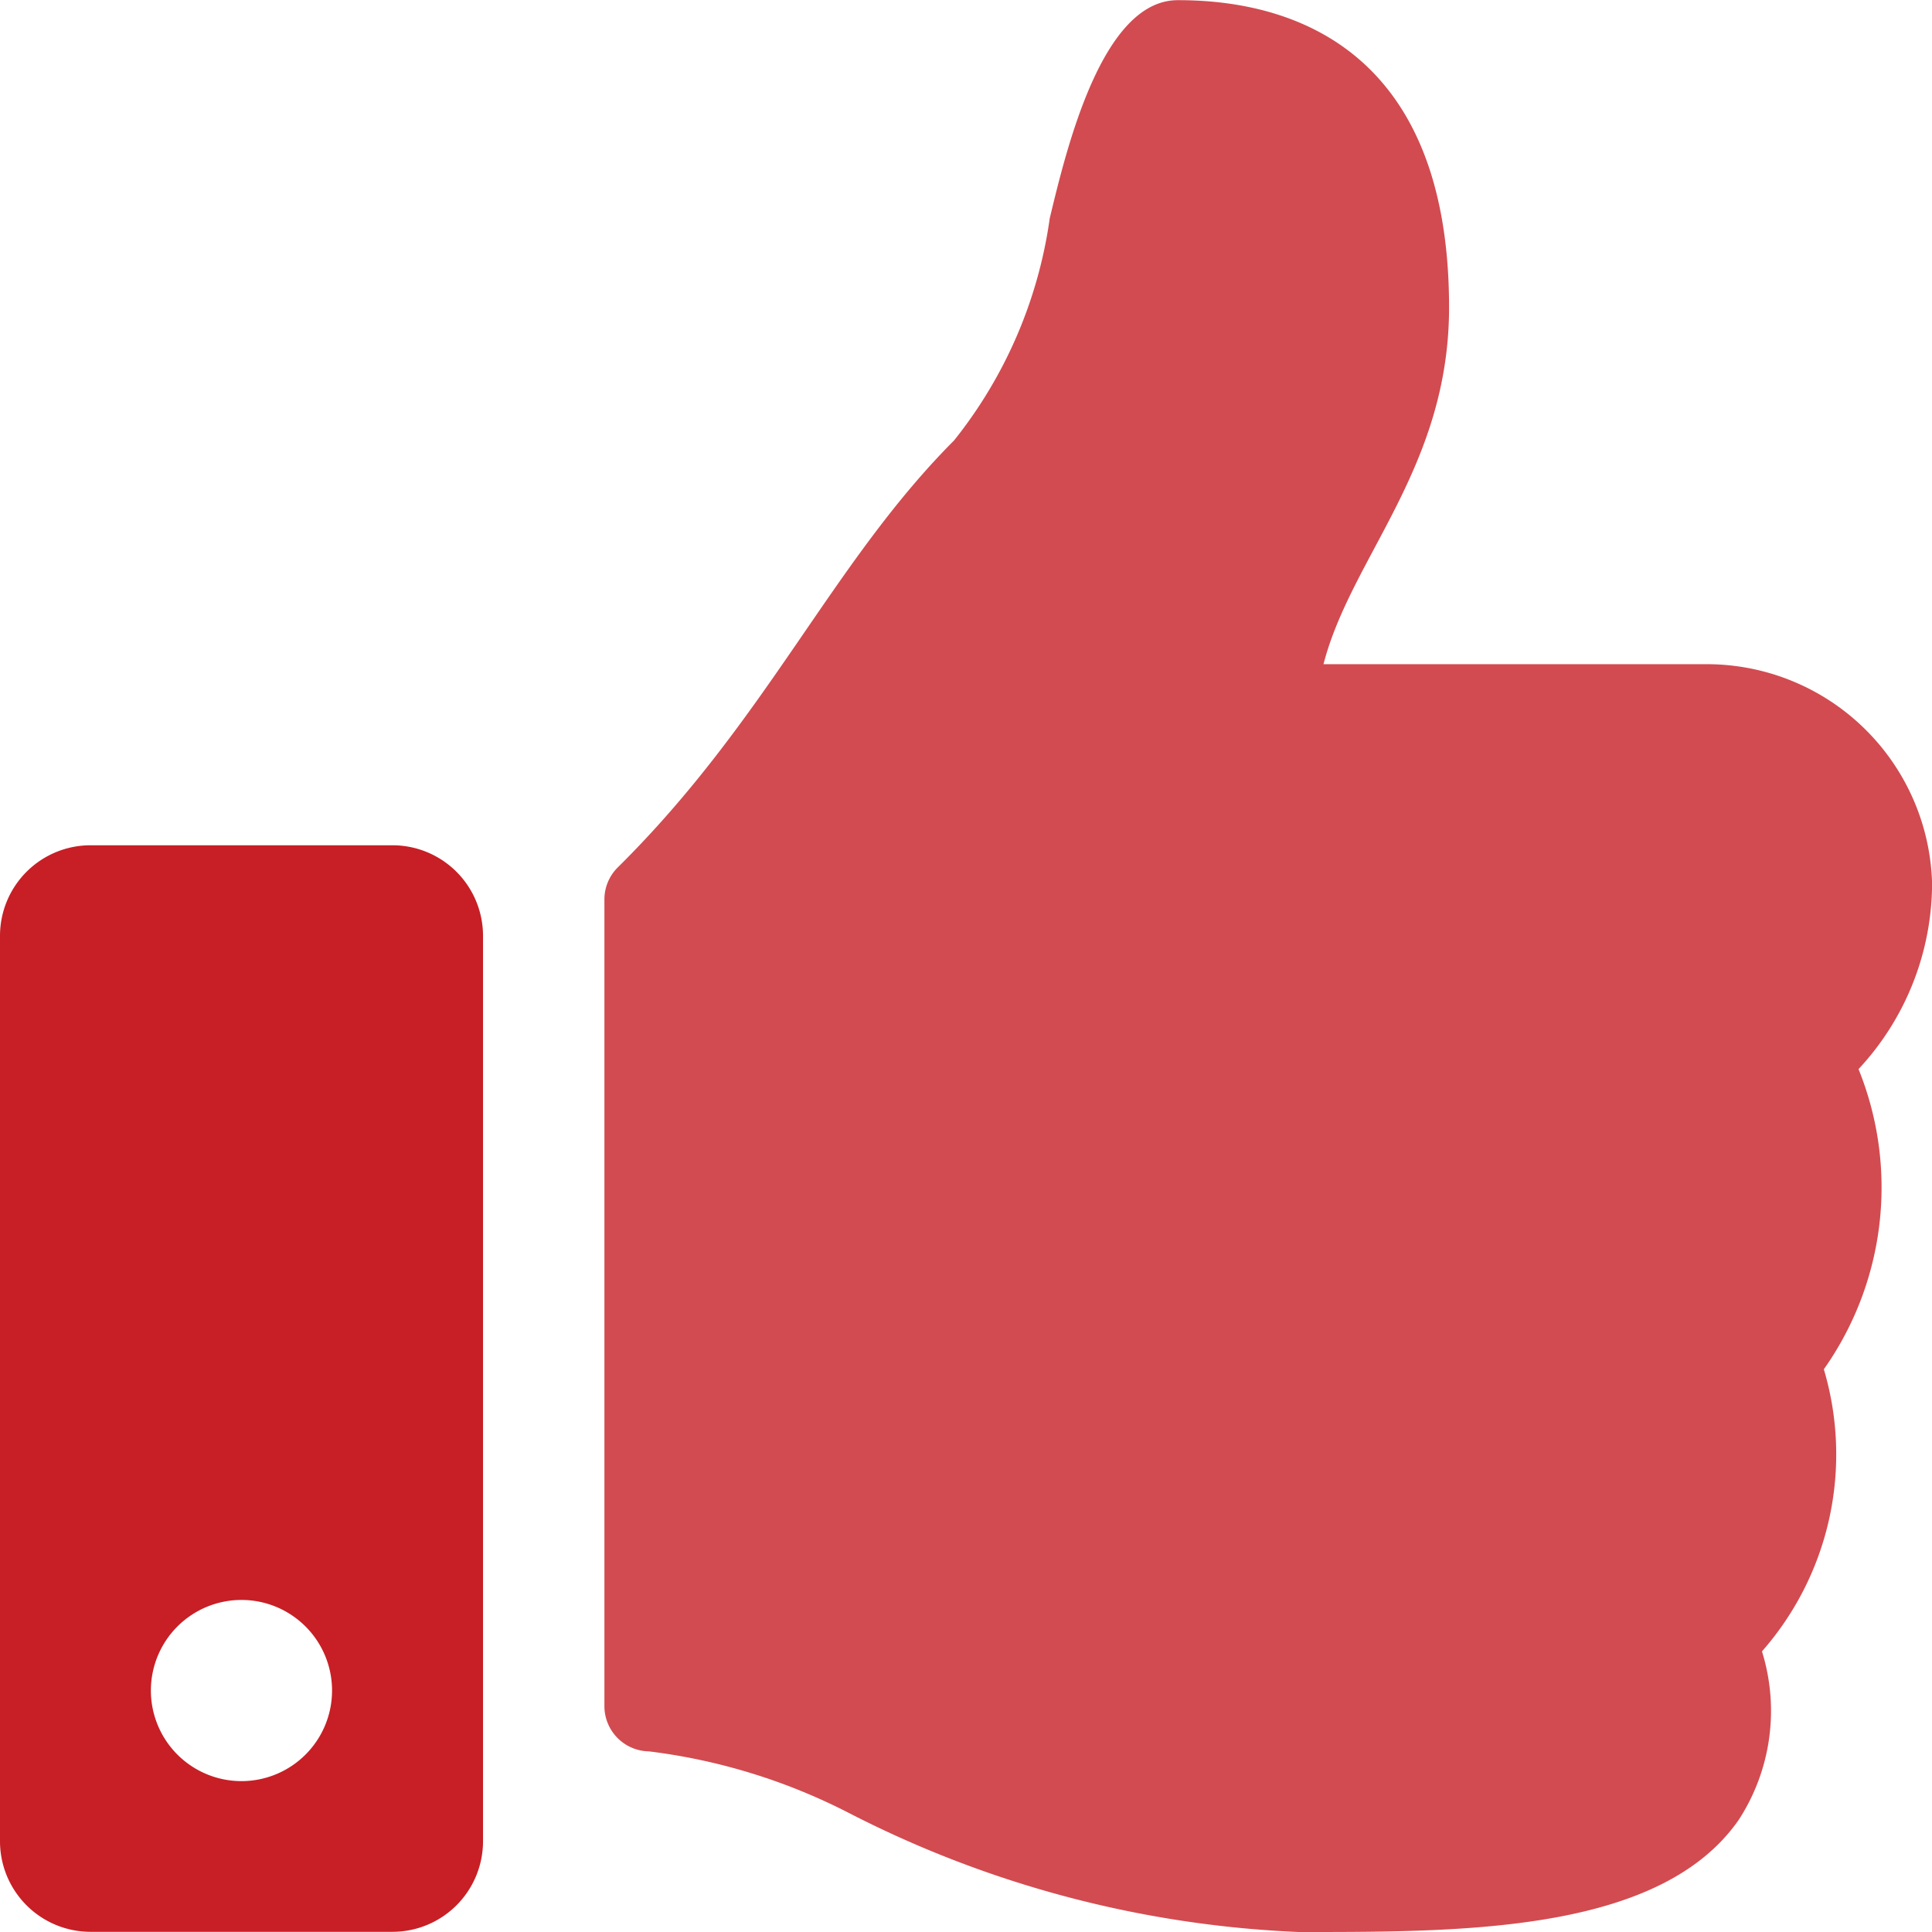 <svg xmlns="http://www.w3.org/2000/svg" width="22.203" height="22.203" viewBox="0 0 22.203 22.203">
  <g id="Group_3468" data-name="Group 3468" transform="translate(190.884 -217.291)">
    <path id="Path_6913" data-name="Path 6913" d="M-186.374,230.154h-3.469a1.041,1.041,0,0,0-1.041,1.041V241.6a1.041,1.041,0,0,0,1.041,1.041h3.469a1.041,1.041,0,0,0,1.041-1.041V231.195A1.041,1.041,0,0,0-186.374,230.154Zm-1.735,10.755a1.041,1.041,0,0,1-1.041-1.041,1.041,1.041,0,0,1,1.041-1.041,1.041,1.041,0,0,1,1.041,1.041A1.041,1.041,0,0,1-188.109,240.909Z" transform="translate(0 -3.149)" fill="#c71f25"/>
    <path id="Path_6914" data-name="Path 6914" d="M-171.982,220.824c0,1.839-1.127,2.871-1.443,4.1h4.411a2.591,2.591,0,0,1,2.583,2.519,3.139,3.139,0,0,1-.844,2.133l0,.005a3.623,3.623,0,0,1-.4,3.446,3.43,3.43,0,0,1-.711,3.242,2.3,2.3,0,0,1-.267,1.936c-.885,1.272-3.079,1.289-4.934,1.289h-.124a12.436,12.436,0,0,1-5.184-1.376,6.847,6.847,0,0,0-2.284-.7.52.52,0,0,1-.51-.52v-9.27a.518.518,0,0,1,.154-.369c1.718-1.7,2.457-3.495,3.864-4.906a5.251,5.251,0,0,0,1.1-2.554c.193-.8.6-2.506,1.471-2.506C-174.064,217.291-171.982,217.638-171.982,220.824Z" transform="translate(-2.249)" fill="#c71f25" opacity="0.8"/>
  </g>
</svg>
